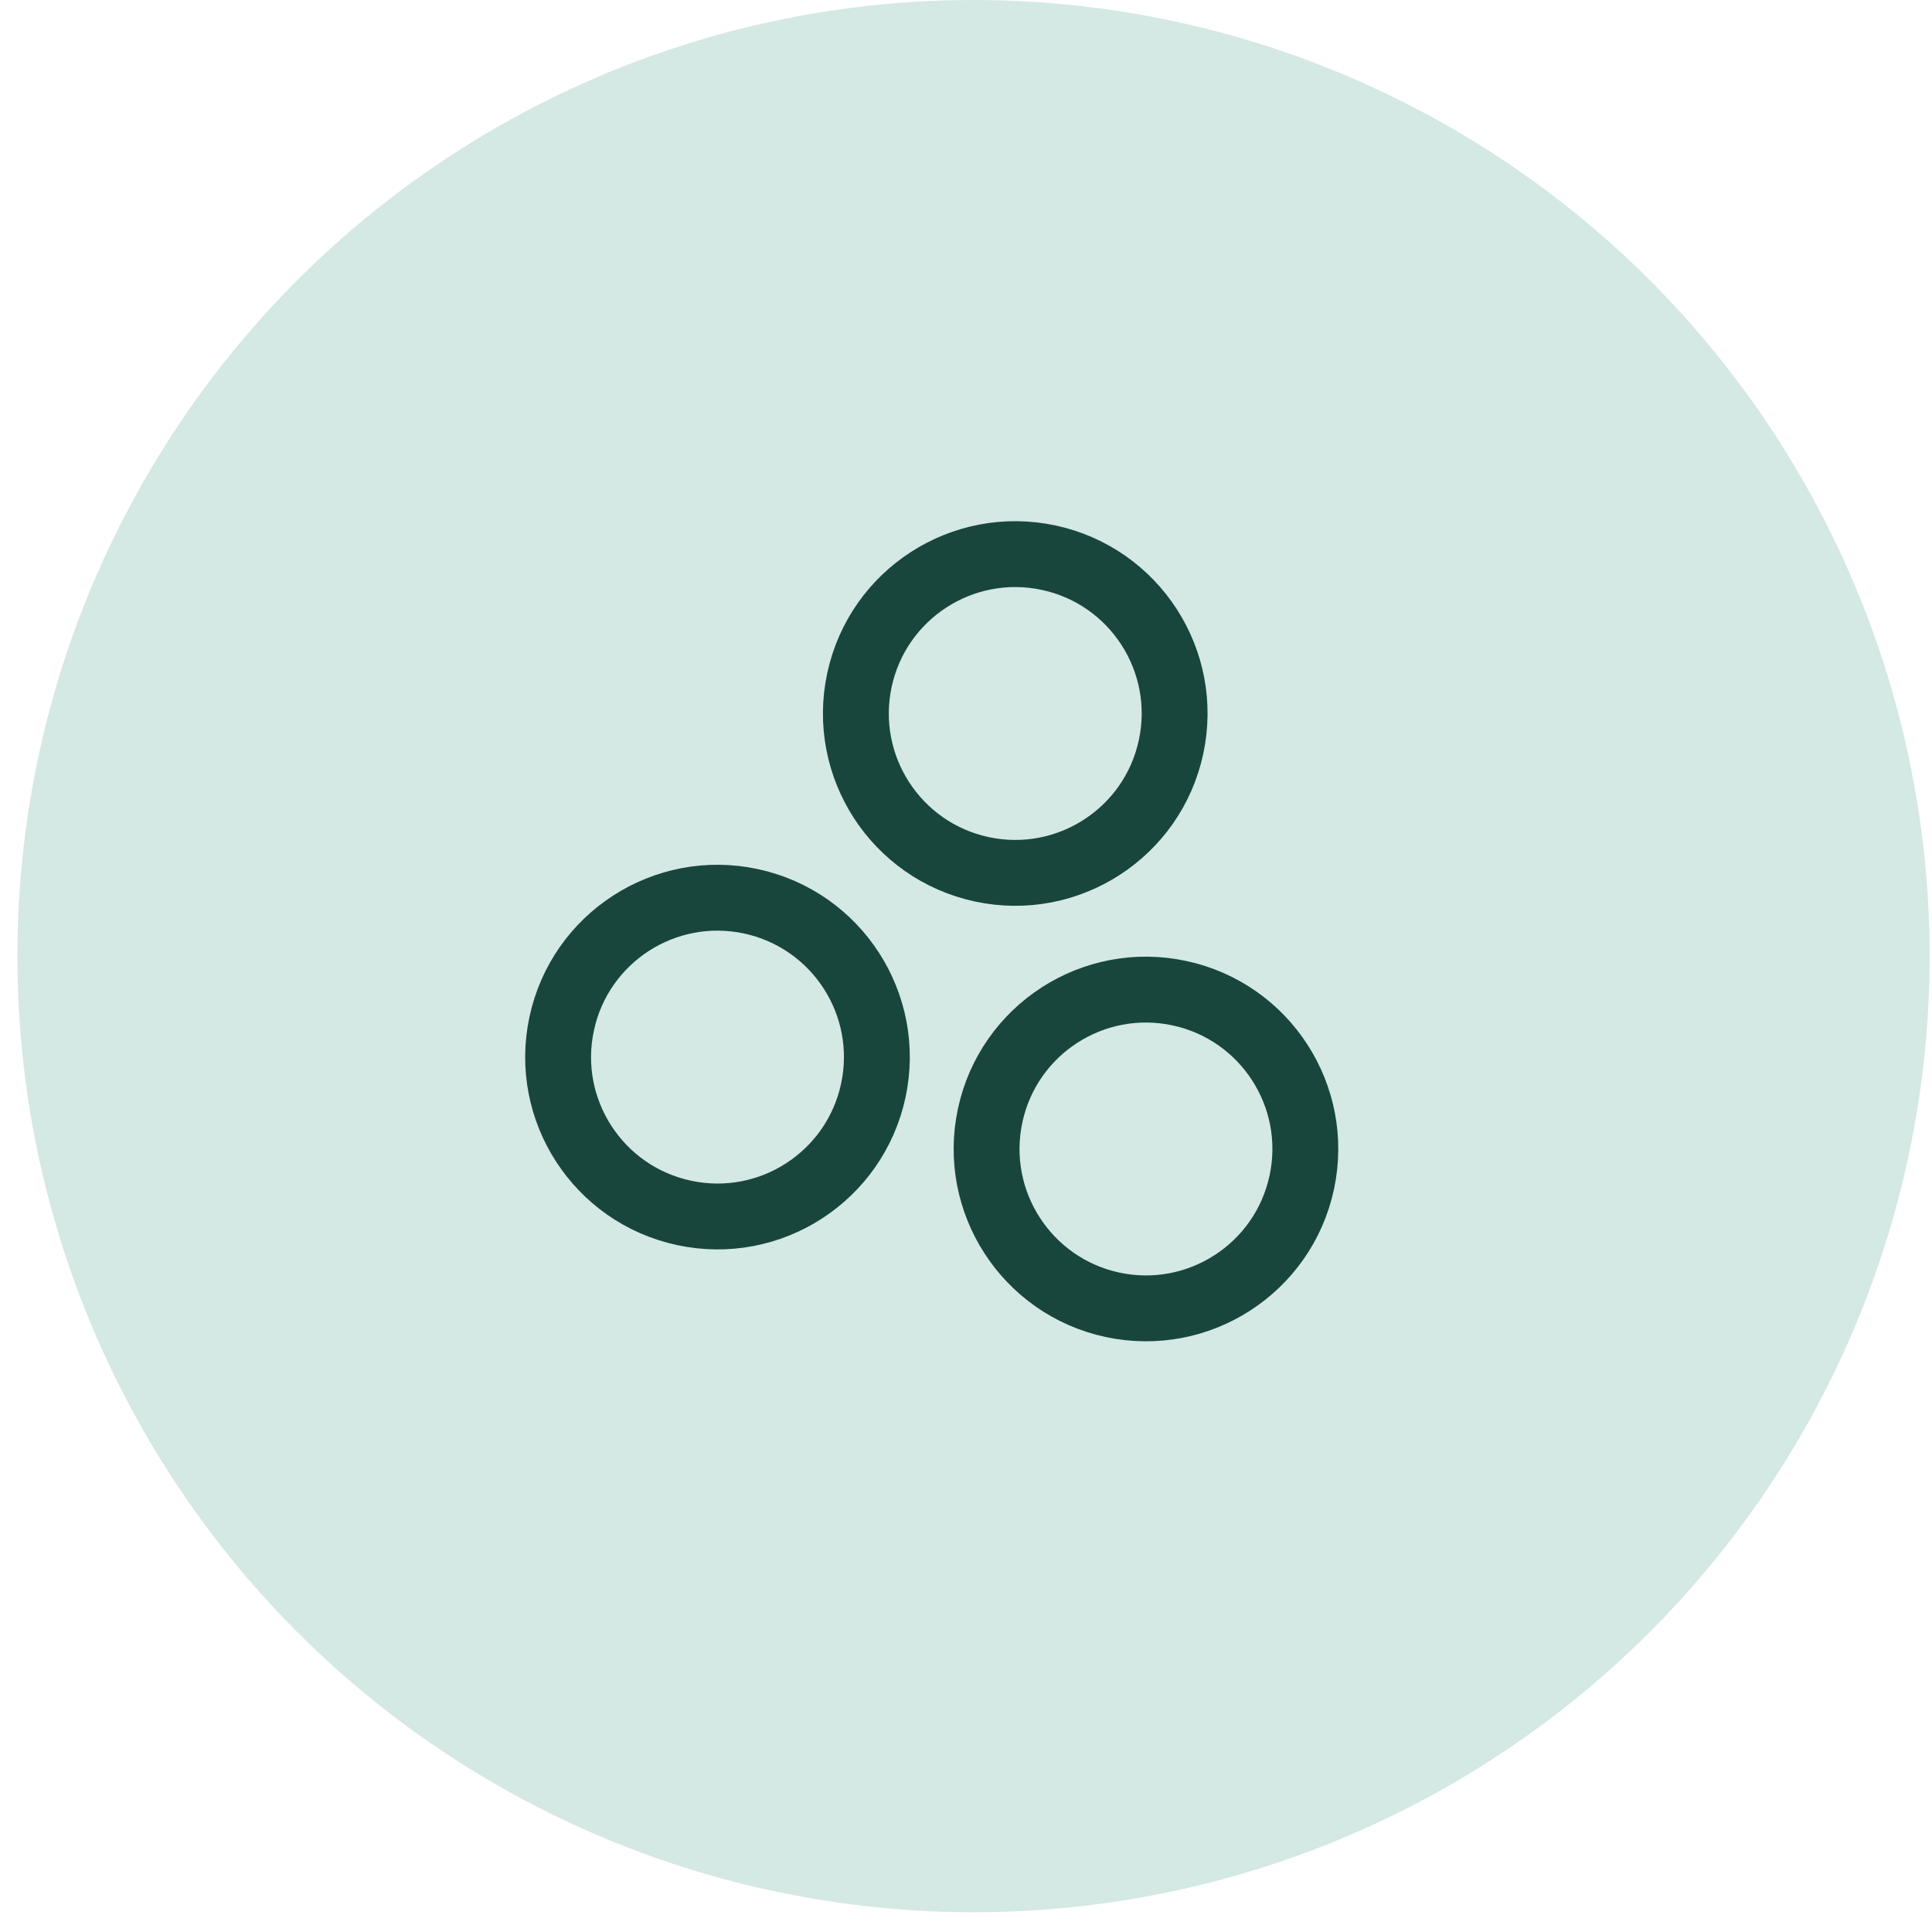 <svg width="44" height="44" viewBox="0 0 44 44" fill="none" xmlns="http://www.w3.org/2000/svg">
<circle opacity="0.5" cx="22.171" cy="21.775" r="21.775" fill="#ABD3CA"/>
<g clip-path="url(#clip0_981_636)">
<path d="M22.361 19.798C24.32 20.218 26.25 18.97 26.67 17.011C27.091 15.051 25.843 13.121 23.883 12.701C21.923 12.281 19.994 13.529 19.573 15.488C19.153 17.448 20.401 19.378 22.361 19.798Z" stroke="#18463C" stroke-width="1.5" stroke-linecap="round" stroke-linejoin="round"/>
<path d="M15.579 27.623C17.539 28.044 19.468 26.796 19.889 24.836C20.309 22.876 19.061 20.947 17.101 20.526C15.141 20.106 13.212 21.354 12.792 23.314C12.371 25.273 13.619 27.203 15.579 27.623Z" stroke="#18463C" stroke-width="1.5" stroke-linecap="round" stroke-linejoin="round"/>
<path d="M25.337 29.716C27.297 30.136 29.227 28.888 29.647 26.928C30.067 24.968 28.819 23.039 26.86 22.619C24.9 22.198 22.97 23.446 22.55 25.406C22.13 27.366 23.378 29.295 25.337 29.716Z" stroke="#18463C" stroke-width="1.5" stroke-linecap="round" stroke-linejoin="round"/>
</g>
<defs>
<clipPath id="clip0_981_636">
<rect width="21.775" height="21.775" fill="white" transform="translate(13.809 7.757) rotate(12.105)"/>
</clipPath>
</defs>
</svg>

